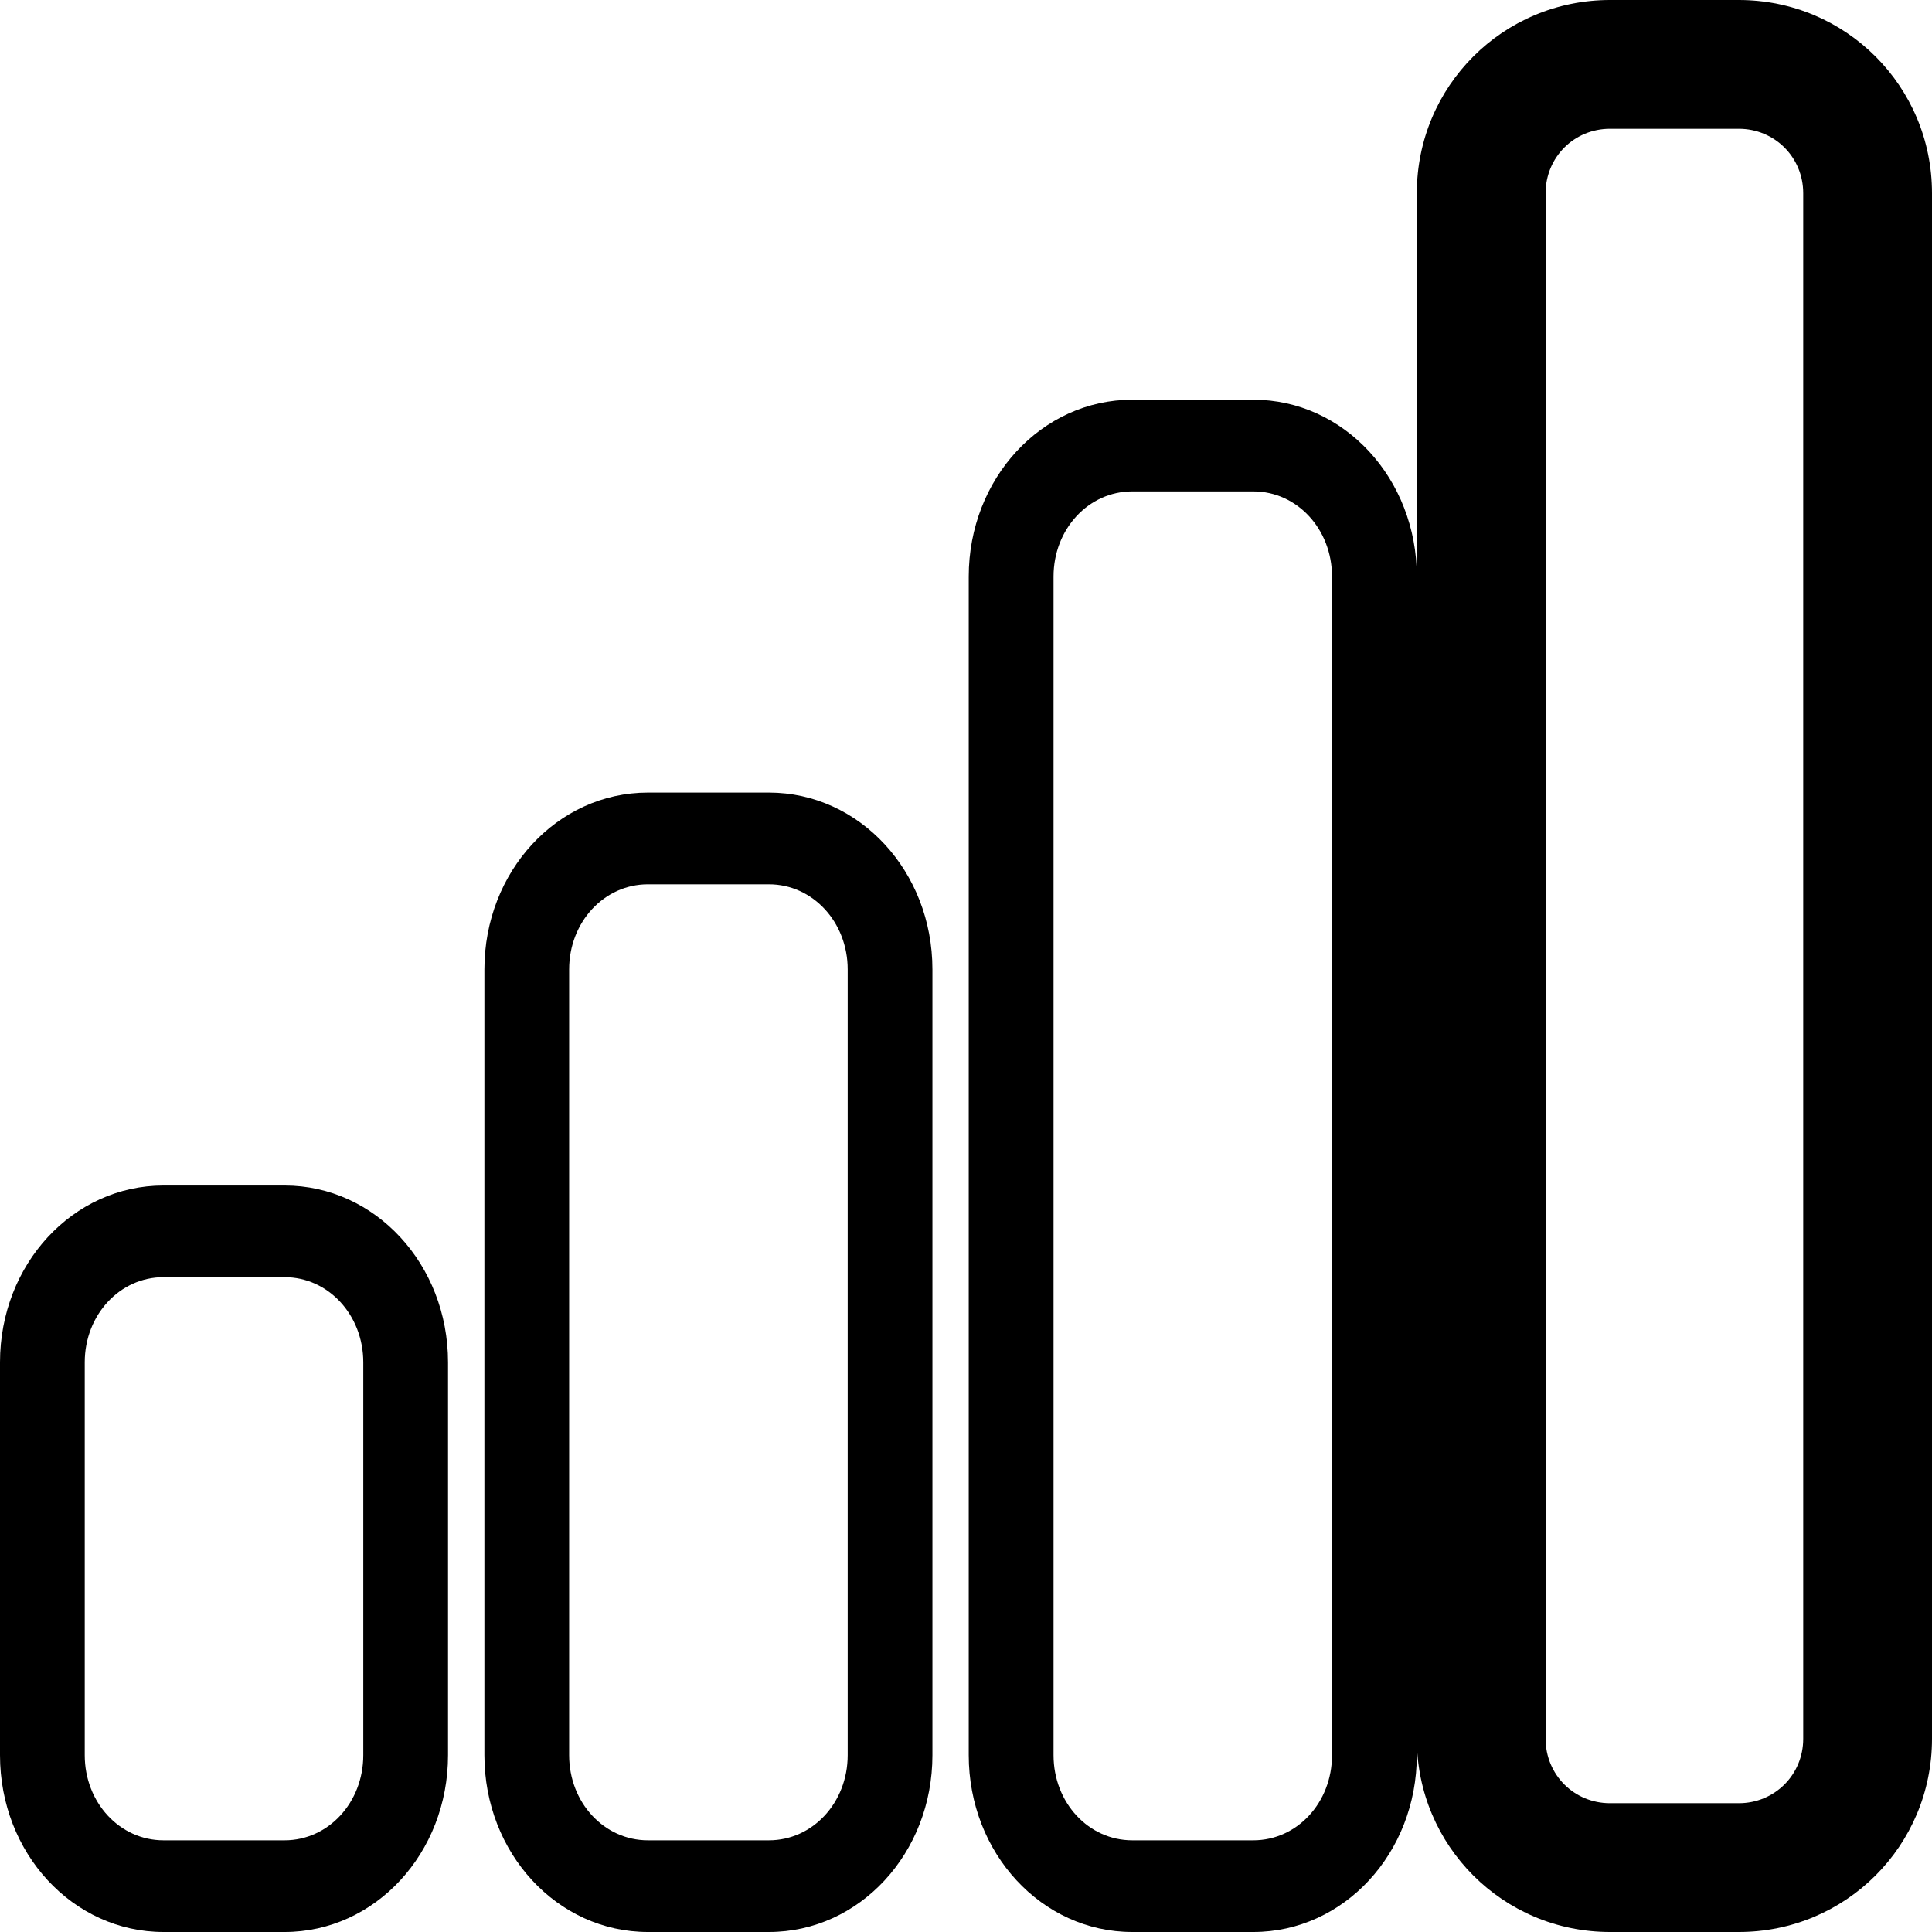 <svg width="29" height="29" viewBox="0 0 29 29" fill="none" xmlns="http://www.w3.org/2000/svg">
<path fill-rule="evenodd" clip-rule="evenodd" d="M14.541 8.654C14.541 7.183 15.636 6 16.995 6H18.813C20.172 6 21.267 7.183 21.267 8.654V26.346C21.267 27.817 20.172 29 18.813 29H16.995C15.636 29 14.541 27.817 14.541 26.346V8.654ZM16.995 7.376C16.338 7.376 15.814 7.943 15.814 8.654V26.346C15.814 27.057 16.338 27.624 16.995 27.624H18.813C19.47 27.624 19.994 27.057 19.994 26.346V8.654C19.994 7.943 19.47 7.376 18.813 7.376H16.995ZM7.271 14.551C7.271 13.081 8.365 11.897 9.725 11.897H11.542C12.902 11.897 13.996 13.081 13.996 14.551V26.346C13.996 27.817 12.902 29 11.542 29H9.725C8.365 29 7.271 27.817 7.271 26.346V14.551ZM9.725 13.274C9.068 13.274 8.543 13.841 8.543 14.551V26.346C8.543 27.057 9.068 27.624 9.725 27.624H11.542C12.199 27.624 12.724 27.057 12.724 26.346V14.551C12.724 13.841 12.199 13.274 11.542 13.274H9.725ZM0 20.449C0 18.978 1.094 17.795 2.454 17.795H4.272C5.631 17.795 6.725 18.978 6.725 20.449V26.346C6.725 27.817 5.631 29 4.272 29H2.454C1.094 29 0 27.817 0 26.346V20.449ZM2.454 19.171C1.797 19.171 1.272 19.738 1.272 20.449V26.346C1.272 27.057 1.797 27.624 2.454 27.624H4.272C4.928 27.624 5.453 27.057 5.453 26.346V20.449C5.453 19.738 4.928 19.171 4.272 19.171H2.454Z" fill="currentColor"/>
<path fill-rule="evenodd" clip-rule="evenodd" d="M21.267 2.9C21.267 1.294 22.561 0 24.167 0H26.1C27.706 0 29 1.294 29 2.9V26.1C29 27.706 27.706 29 26.1 29H24.167C22.561 29 21.267 27.706 21.267 26.1V2.9ZM24.167 1.933C23.628 1.933 23.2 2.361 23.2 2.9V26.1C23.2 26.639 23.628 27.067 24.167 27.067H26.1C26.639 27.067 27.067 26.639 27.067 26.1V2.9C27.067 2.361 26.639 1.933 26.1 1.933H24.167Z" fill="currentColor"/>
</svg>
